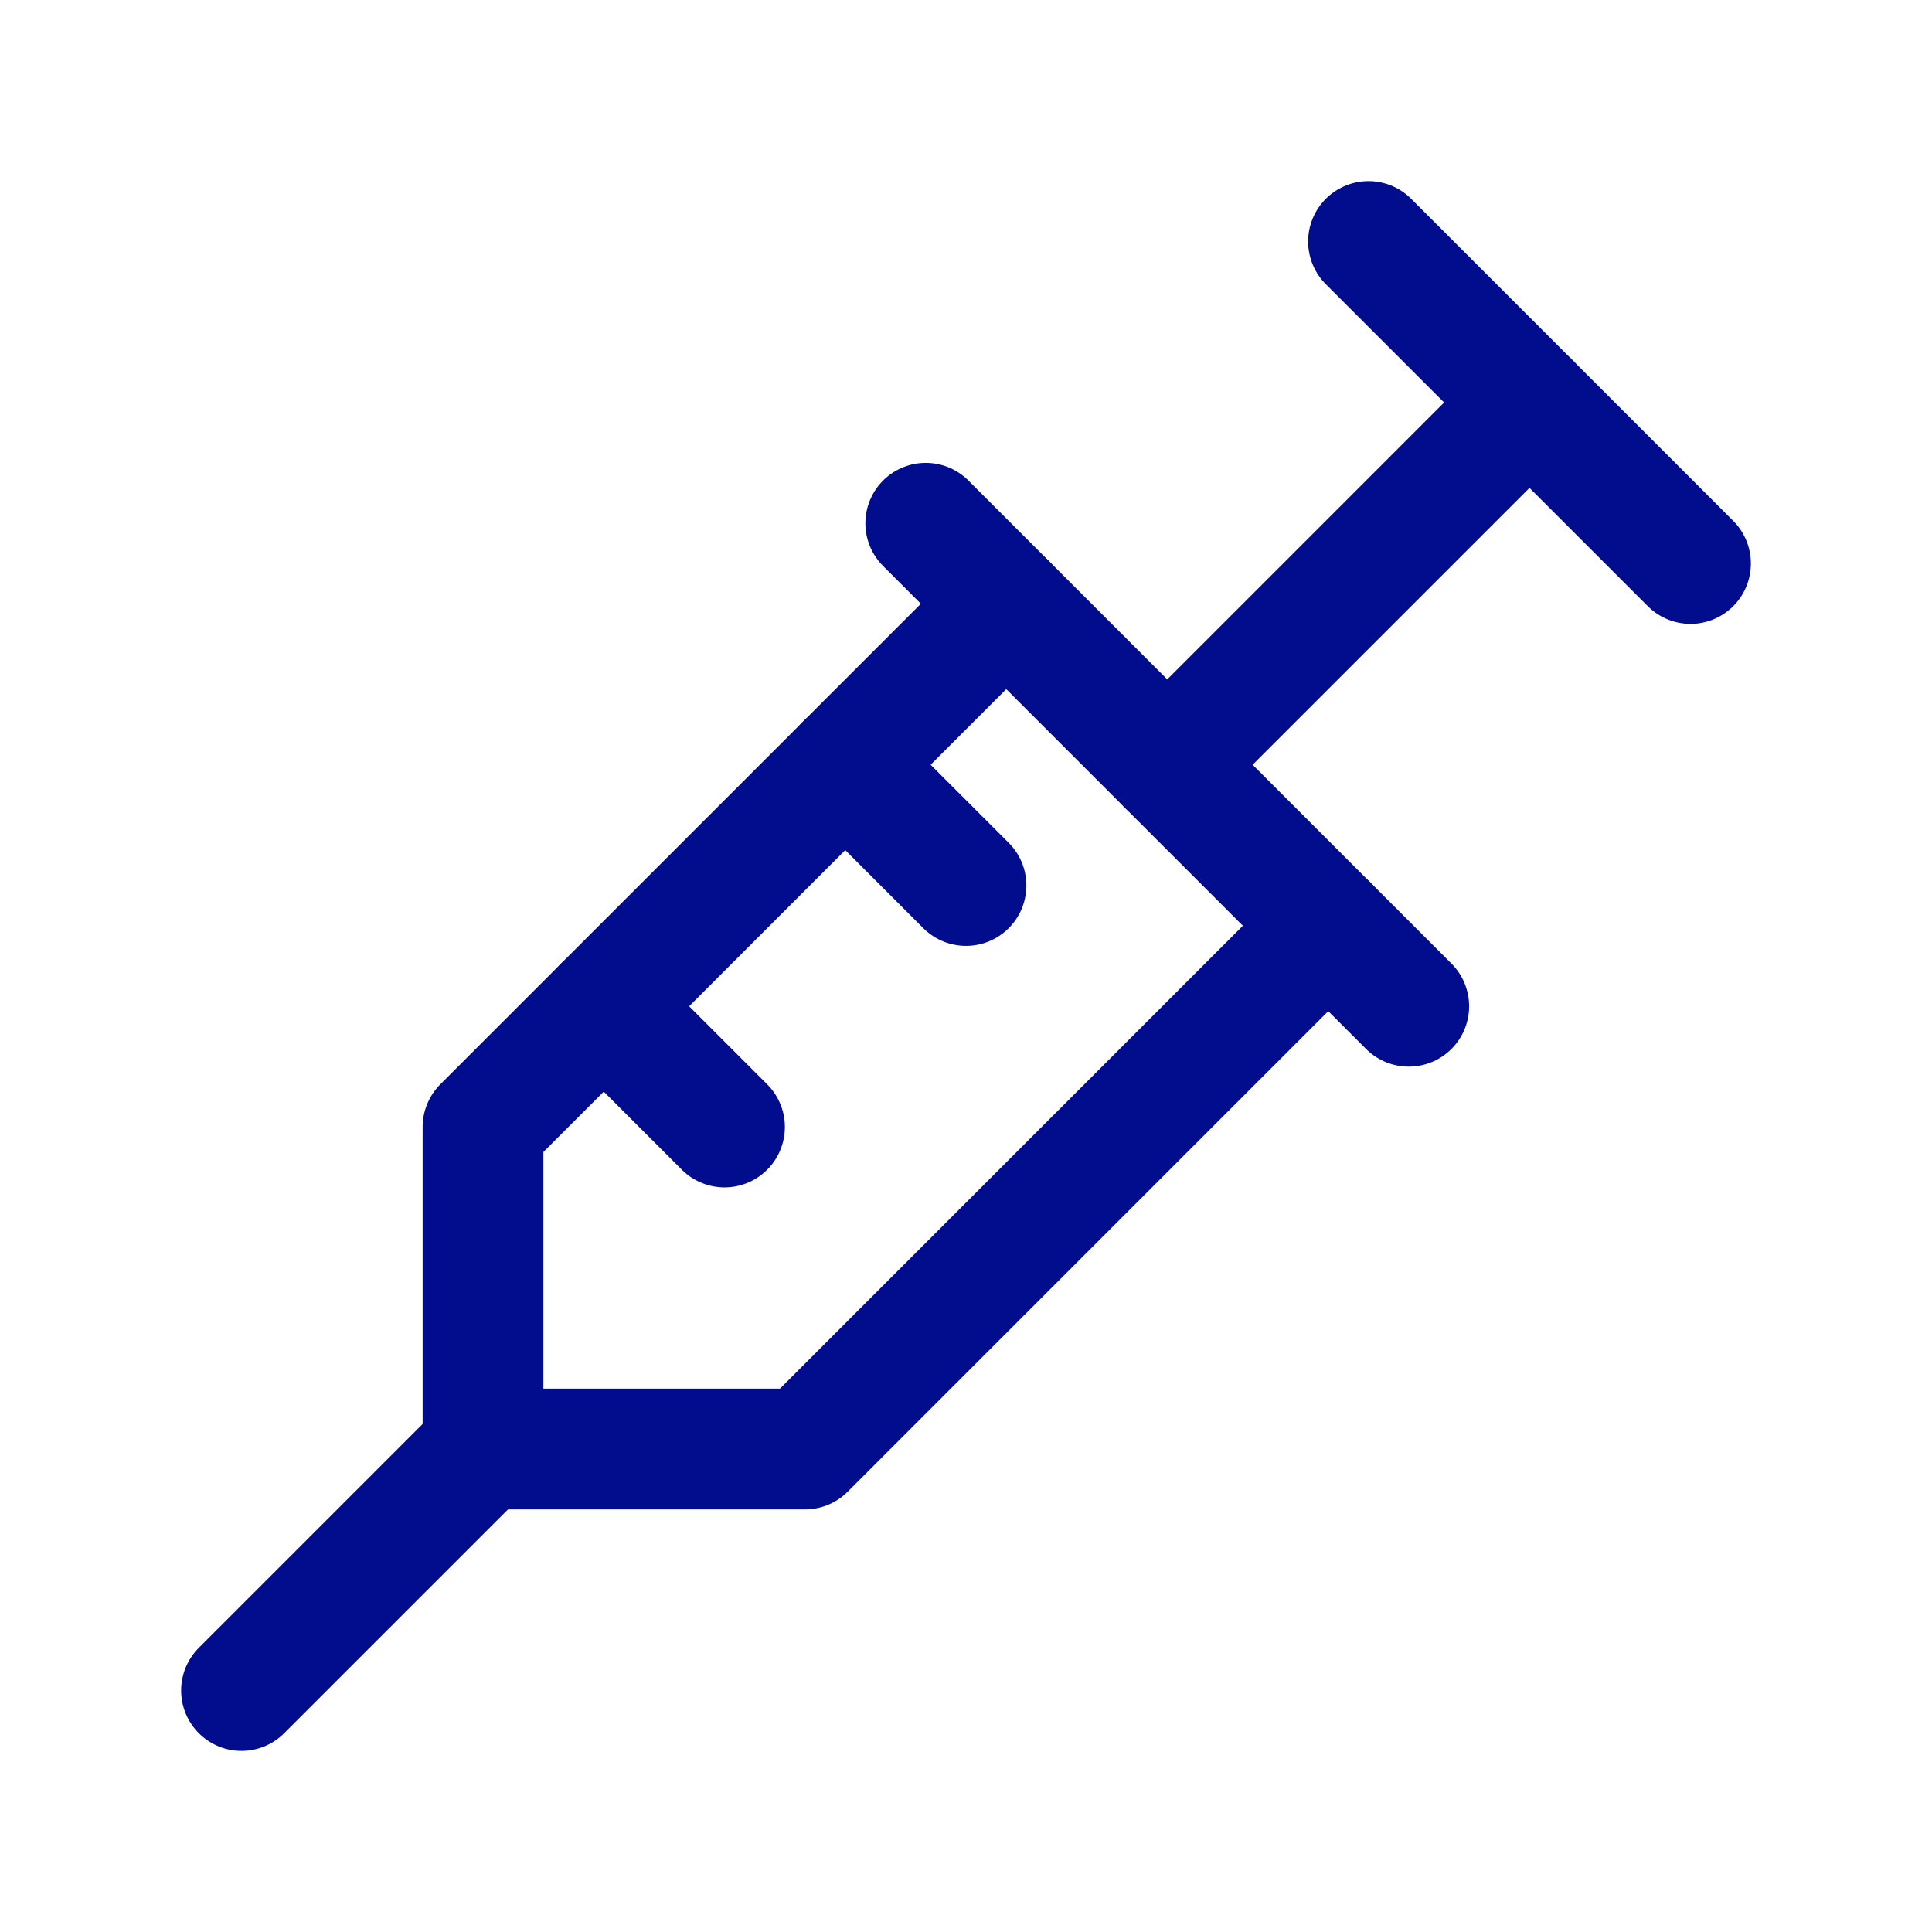 <svg xmlns="http://www.w3.org/2000/svg" class="icon icon-tabler icon-tabler-vaccine" width="40" height="40" viewBox="0 0 24 24" stroke-width="1.5" stroke="#010D8C" fill="none" stroke-linecap="round" stroke-linejoin="round">
  <path stroke="none" d="M0 0h24v24H0z" fill="none"/>
  <path d="M17 3l4 4" />
  <path d="M19 5l-4.5 4.5" />
  <path d="M11.5 6.5l6 6" />
  <path d="M16.5 11.5l-6.5 6.5h-4v-4l6.5 -6.5" />
  <path d="M7.5 12.5l1.5 1.5" />
  <path d="M10.5 9.5l1.5 1.5" />
  <path d="M3 21l3 -3" />
</svg>
